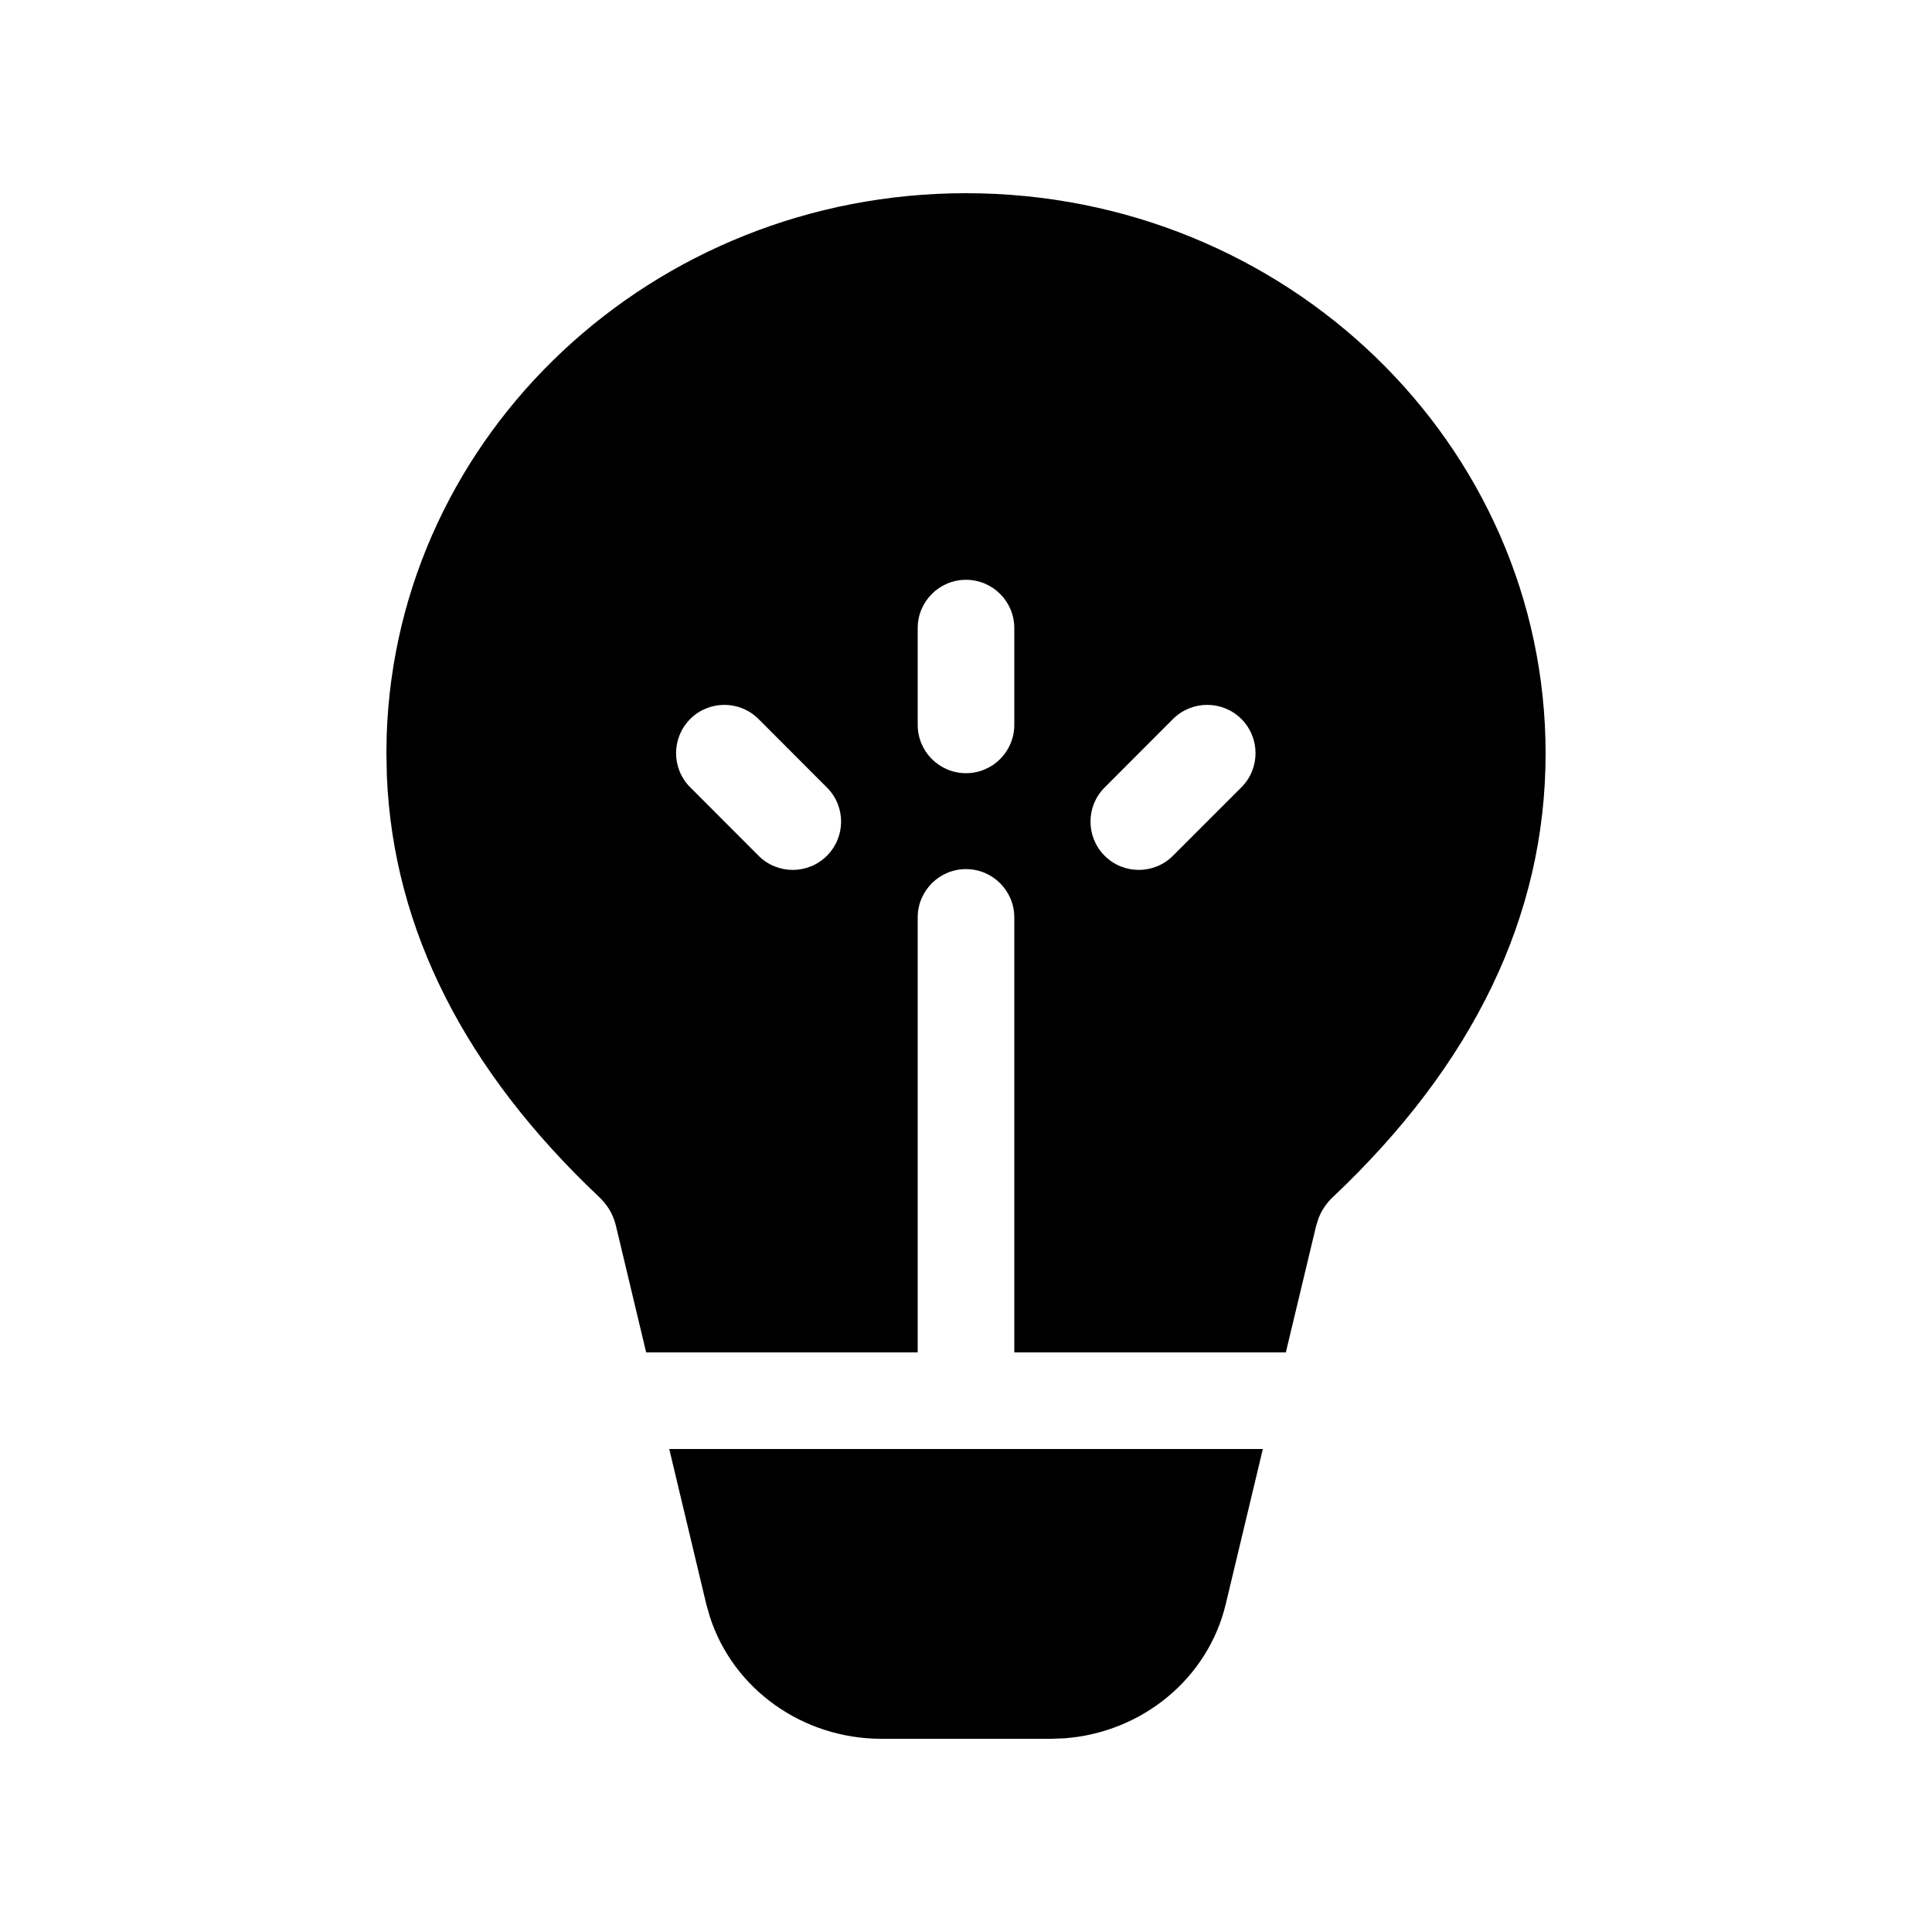 <svg viewBox="0 0 20 20" fill="none" xmlns="http://www.w3.org/2000/svg"><path d="M13.073 15L12.689 16.605C12.505 17.376 11.824 17.935 11.018 17.995L10.875 18H9.125C8.307 18 7.59 17.484 7.349 16.738L7.311 16.605L6.928 15H13.073Z" fill="currentColor"/><path d="M10 2C13.314 2 16 4.597 16 7.8C16 9.477 15.255 11.016 13.796 12.394C13.732 12.454 13.683 12.527 13.651 12.607L13.625 12.688L13.311 14H10.5V9.497C10.5 9.221 10.276 8.997 10 8.997C9.724 8.997 9.5 9.221 9.5 9.497V14H6.689L6.376 12.689C6.35 12.577 6.29 12.475 6.205 12.394C4.815 11.082 4.073 9.624 4.005 8.039L4 7.8L4.003 7.609C4.108 4.494 6.753 2 10 2ZM9.5 6.502V7.504C9.5 7.78 9.724 8.004 10 8.004C10.276 8.004 10.5 7.78 10.5 7.504V6.502C10.5 6.226 10.276 6.002 10 6.002C9.724 6.002 9.5 6.226 9.5 6.502ZM12.851 7.443C12.655 7.248 12.339 7.248 12.143 7.443L11.435 8.152C11.24 8.347 11.24 8.663 11.435 8.859C11.631 9.054 11.947 9.054 12.142 8.859L12.851 8.15C13.046 7.955 13.046 7.639 12.851 7.443ZM7.852 7.443C7.657 7.248 7.34 7.248 7.145 7.443C6.95 7.639 6.95 7.955 7.145 8.15L7.853 8.859C8.048 9.054 8.365 9.054 8.56 8.859C8.756 8.663 8.756 8.347 8.56 8.152L7.852 7.443Z" fill="currentColor"/></svg>